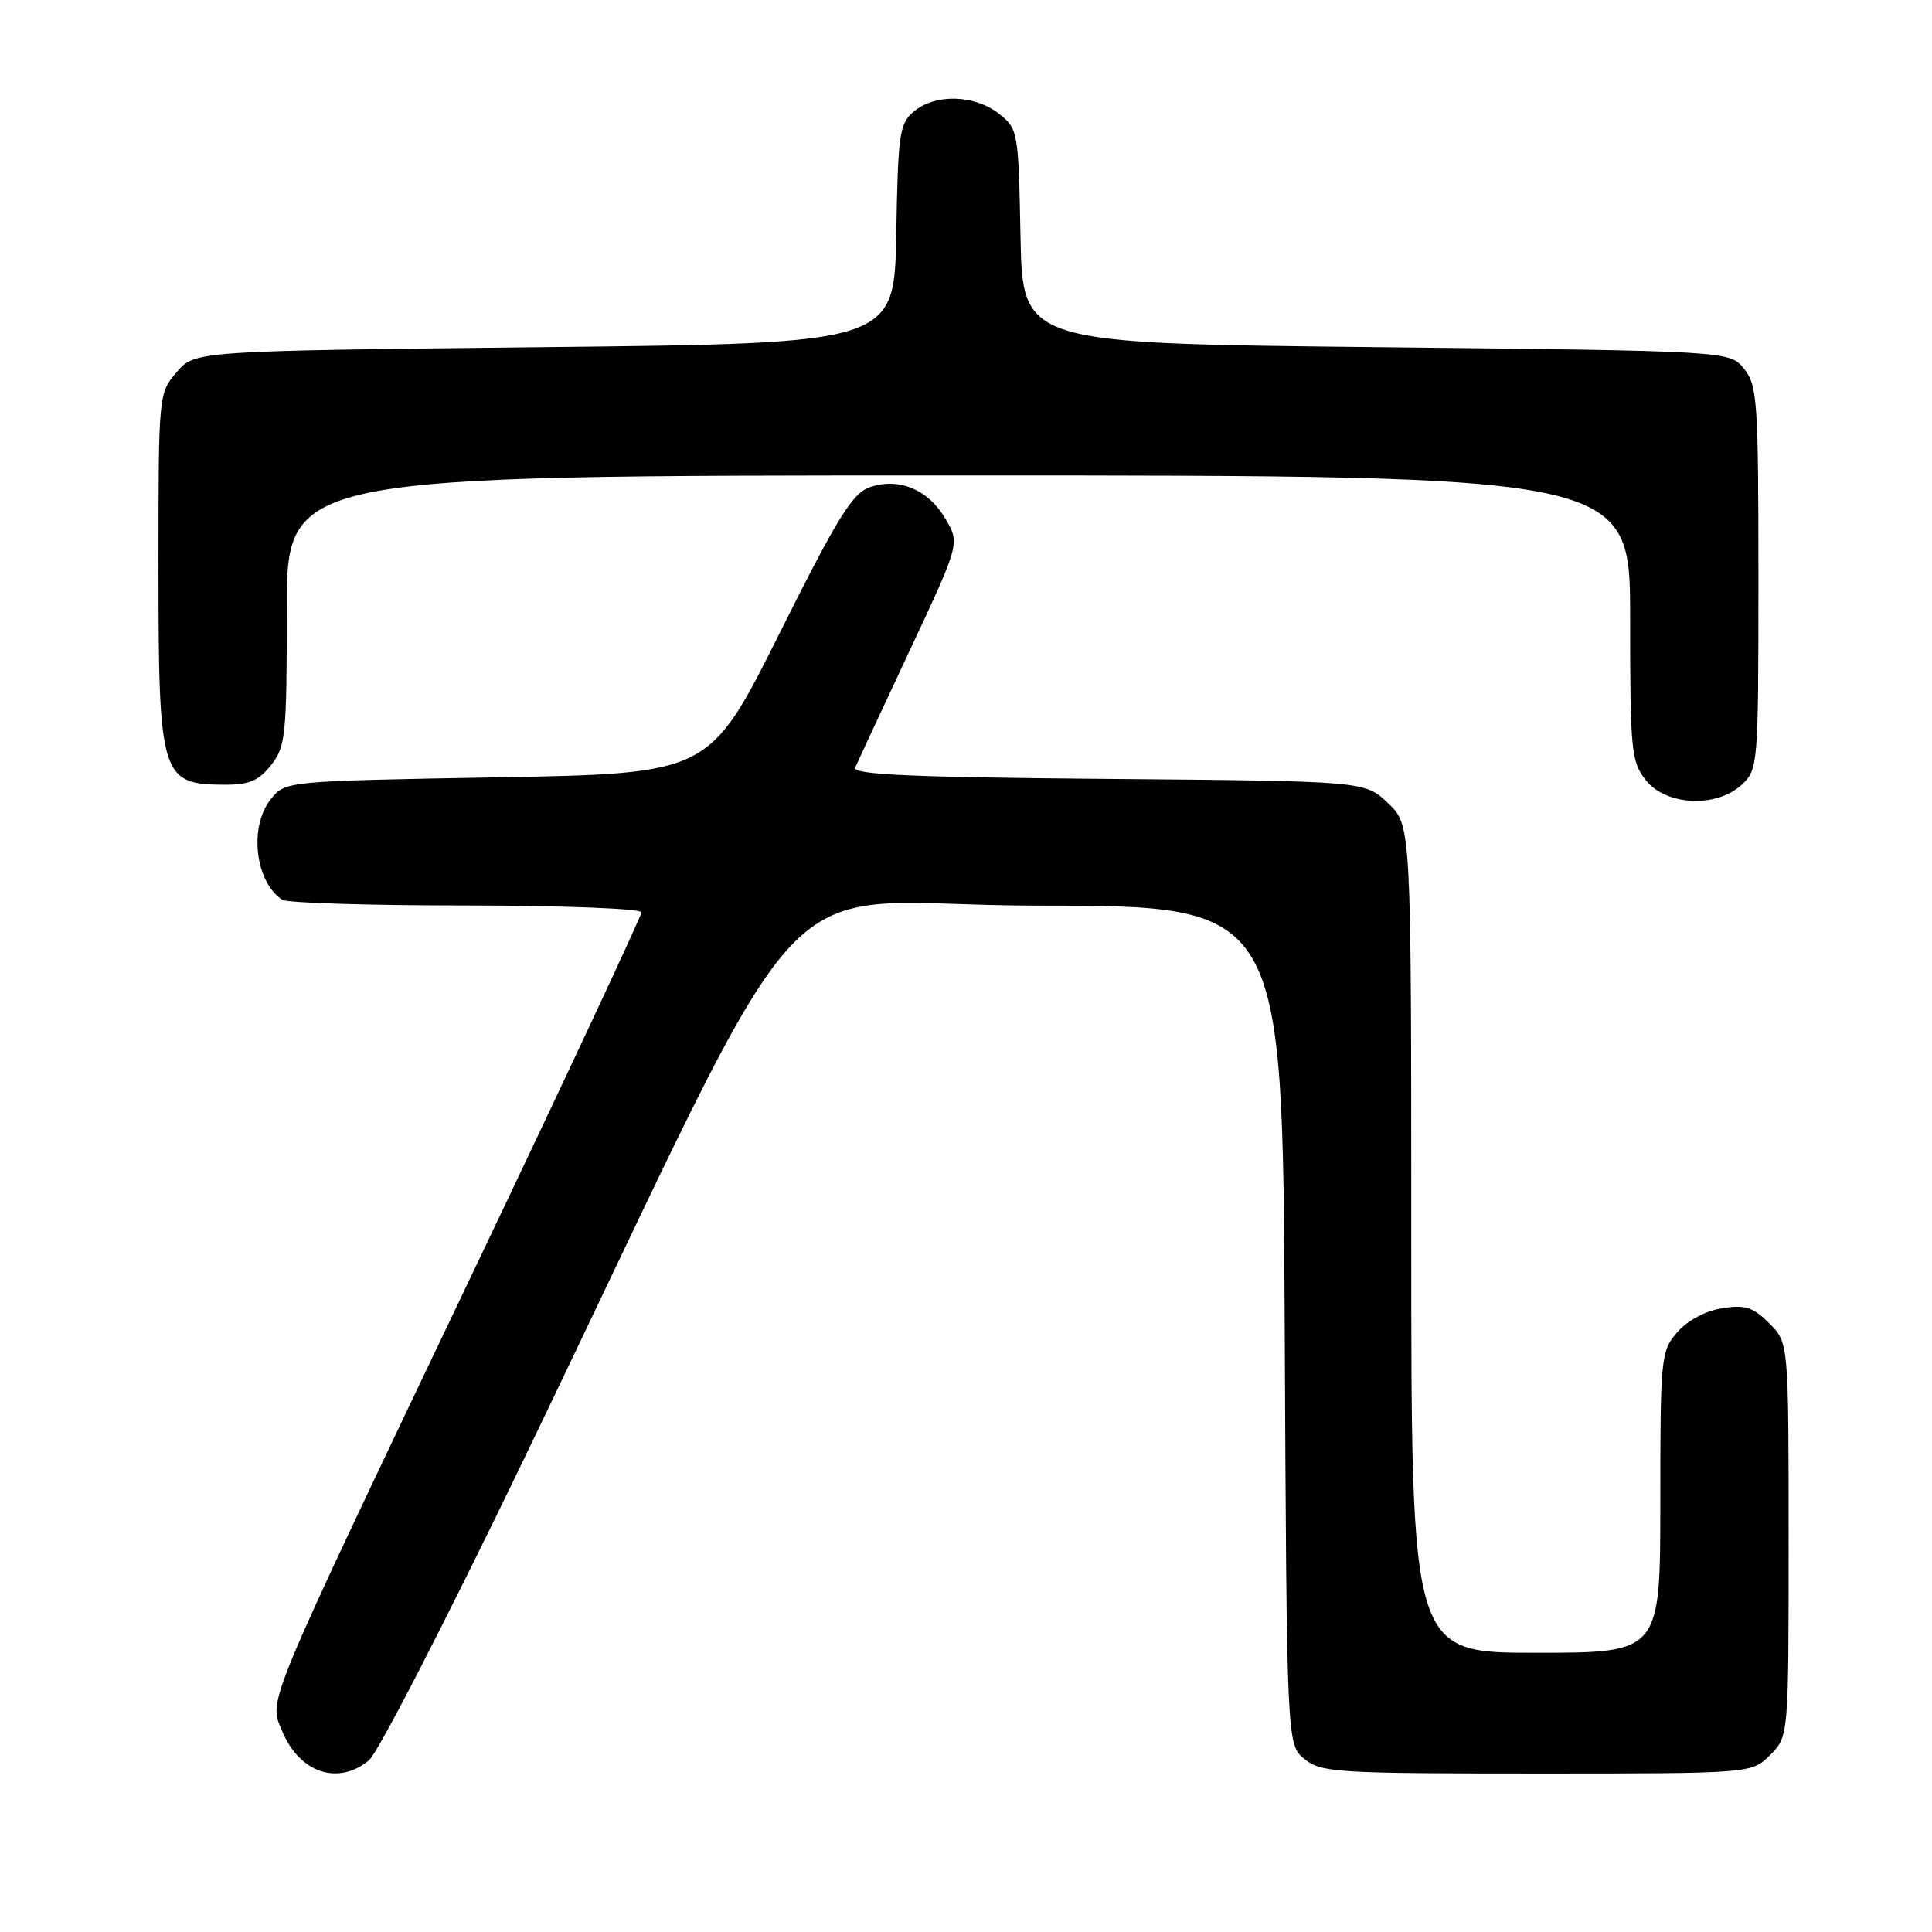 <?xml version="1.0" encoding="UTF-8" standalone="no"?>
<!DOCTYPE svg PUBLIC "-//W3C//DTD SVG 1.1//EN" "http://www.w3.org/Graphics/SVG/1.1/DTD/svg11.dtd" >
<svg xmlns="http://www.w3.org/2000/svg" xmlns:xlink="http://www.w3.org/1999/xlink" version="1.1" viewBox="0 0 256 256">
 <g >
 <path fill="currentColor"
d=" M 48.89 233.25 C 50.06 232.29 59.15 214.62 69.10 194.00 C 109.57 110.14 100.47 120.00 137.40 120.00 C 169.95 120.00 169.95 120.00 170.23 175.59 C 170.50 231.18 170.50 231.18 172.86 233.09 C 175.06 234.87 177.15 235.00 203.66 235.00 C 232.09 235.00 232.09 235.00 234.55 232.55 C 237.00 230.09 237.00 230.09 237.00 204.00 C 237.00 177.91 237.00 177.91 234.43 175.34 C 232.28 173.19 231.24 172.86 228.18 173.35 C 225.99 173.69 223.59 174.98 222.25 176.52 C 220.08 179.02 220.00 179.81 220.00 199.06 C 220.00 219.00 220.00 219.00 203.50 219.00 C 187.00 219.00 187.00 219.00 187.00 164.19 C 187.00 109.37 187.00 109.37 183.94 106.44 C 180.87 103.50 180.87 103.50 146.84 103.21 C 120.67 102.99 112.93 102.64 113.32 101.71 C 113.60 101.05 116.84 94.09 120.51 86.26 C 127.19 72.01 127.19 72.01 125.29 68.76 C 123.01 64.86 119.12 63.23 115.25 64.56 C 112.95 65.35 110.98 68.54 103.25 84.00 C 93.99 102.50 93.99 102.50 65.91 103.00 C 37.87 103.50 37.82 103.50 35.91 105.86 C 32.96 109.50 33.78 116.82 37.40 119.23 C 38.00 119.64 48.96 119.98 61.75 119.98 C 74.54 119.99 85.00 120.40 85.00 120.88 C 85.00 121.37 75.05 142.63 62.89 168.13 C 34.69 227.25 35.59 225.09 37.40 229.40 C 39.70 234.93 44.80 236.63 48.89 233.25 Z  M 230.81 103.96 C 232.95 101.97 233.00 101.36 233.00 76.57 C 233.00 53.11 232.86 51.05 231.09 48.86 C 229.18 46.50 229.18 46.50 182.34 46.00 C 135.50 45.50 135.50 45.50 135.22 31.30 C 134.95 17.34 134.90 17.07 132.34 15.05 C 129.14 12.54 123.94 12.40 121.12 14.75 C 119.18 16.36 118.99 17.65 118.76 31.00 C 118.50 45.50 118.50 45.50 72.16 46.00 C 25.83 46.50 25.83 46.50 23.41 49.31 C 21.01 52.10 21.00 52.24 21.00 75.12 C 21.00 102.88 21.32 103.95 29.68 103.98 C 33.01 104.00 34.27 103.47 35.93 101.37 C 37.85 98.92 38.00 97.42 38.00 80.87 C 38.00 63.00 38.00 63.00 127.00 63.00 C 216.00 63.00 216.00 63.00 216.00 81.87 C 216.00 99.44 216.14 100.91 218.07 103.37 C 220.75 106.77 227.46 107.09 230.81 103.96 Z "/>
</g>
</svg>